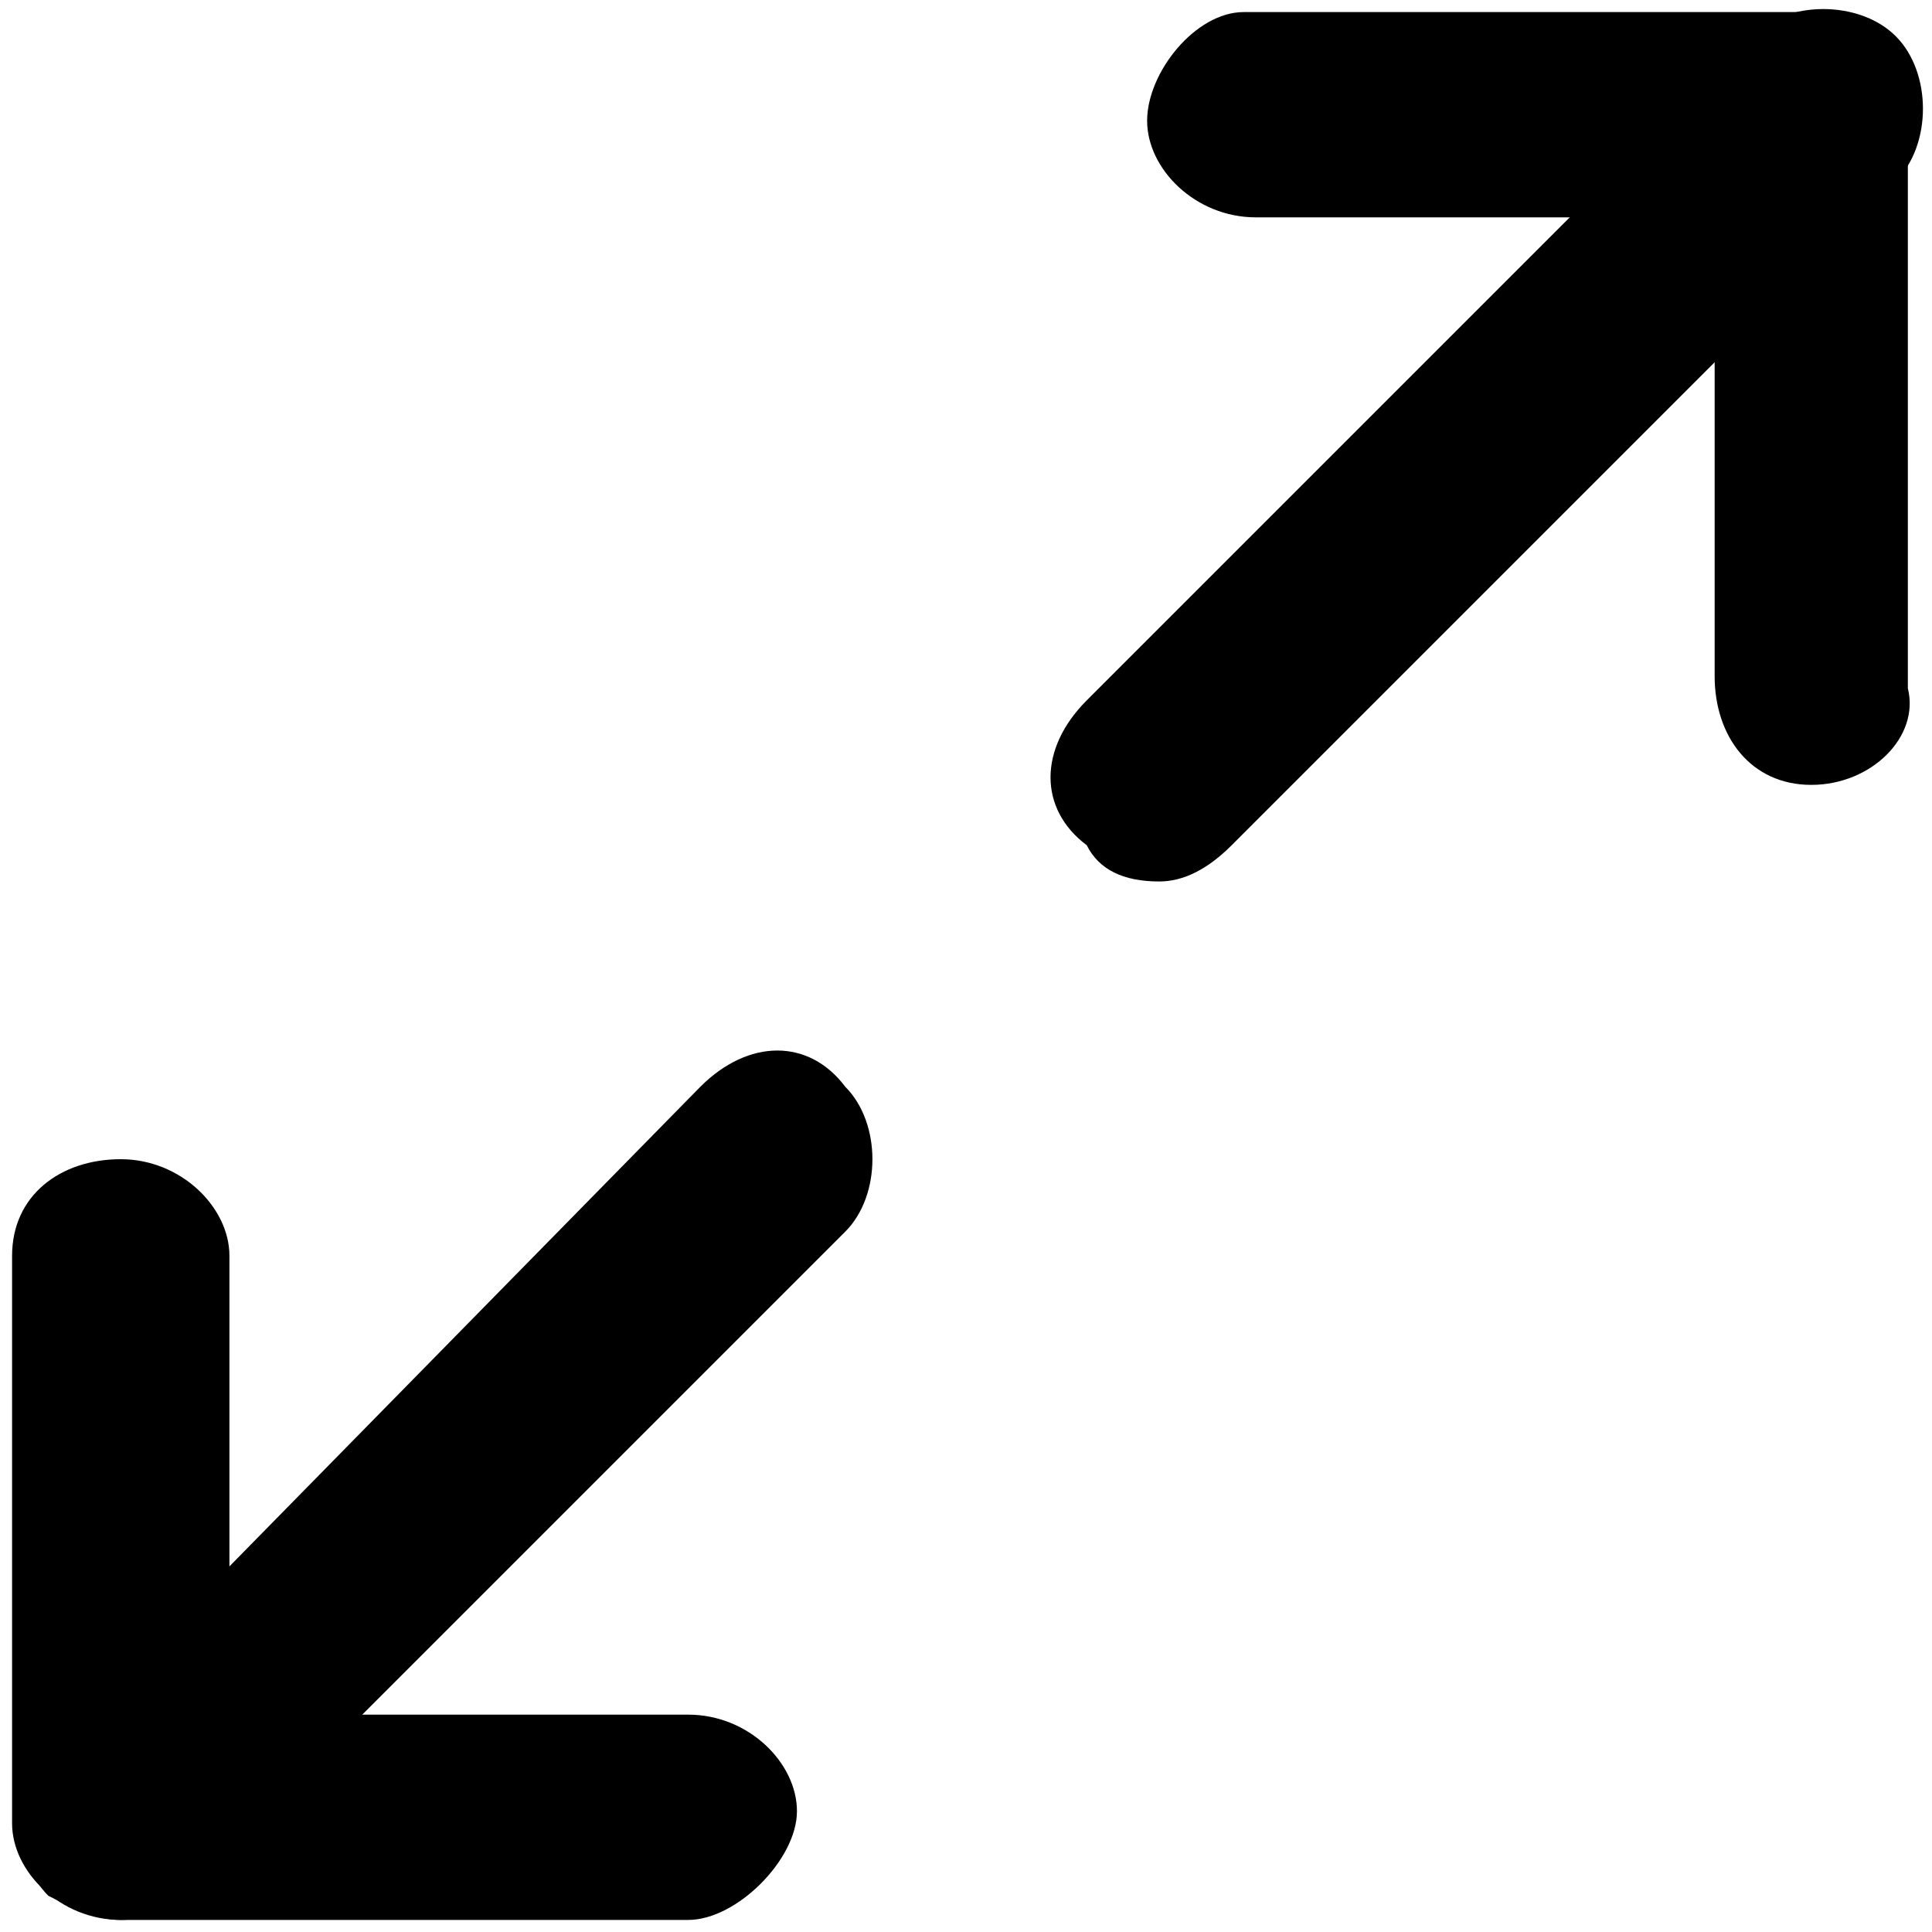 <?xml version="1.0" encoding="utf-8"?>
<!-- Generator: Adobe Illustrator 26.0.1, SVG Export Plug-In . SVG Version: 6.00 Build 0)  -->
<svg version="1.1" id="Layer_1" xmlns="http://www.w3.org/2000/svg" xmlns:xlink="http://www.w3.org/1999/xlink" x="0px" y="0px"
	 viewBox="0 0 16 16" style="enable-background:new 0 0 16 16;" xml:space="preserve">
<g>
	<g>
		<path d="M15,6.5c-0.5,0-0.8-0.4-0.8-0.9V1.8h-3.8C9.9,1.8,9.5,1.4,9.5,1s0.4-0.9,0.8-0.9H15c0.5,0,0.8,0.4,0.8,0.9v4.7
			C15.9,6.1,15.5,6.5,15,6.5z"/>
	</g>
	<g>
		<path d="M5.7,15.9H1c-0.5,0-0.9-0.4-0.9-0.8v-4.7c0-0.5,0.4-0.8,0.9-0.8s0.9,0.4,0.9,0.8v3.8h3.8c0.5,0,0.9,0.4,0.9,0.8
			S6.1,15.9,5.7,15.9z"/>
	</g>
	<g>
		<path d="M9.6,7.3C9.3,7.3,9.1,7.2,9,7C8.6,6.7,8.6,6.2,9,5.8l5.5-5.5c0.3-0.3,0.9-0.3,1.2,0c0.3,0.3,0.3,0.9,0,1.2L10.2,7
			C10,7.2,9.8,7.3,9.6,7.3z"/>
	</g>
	<g>
		<path d="M1,15.9c-0.2,0-0.4-0.1-0.6-0.2c-0.3-0.3-0.3-0.9,0-1.2L5.8,9C6.2,8.6,6.7,8.6,7,9c0.3,0.3,0.3,0.9,0,1.2l-5.5,5.5
			C1.4,15.8,1.2,15.9,1,15.9z"/>
	</g>
</g>
</svg>
